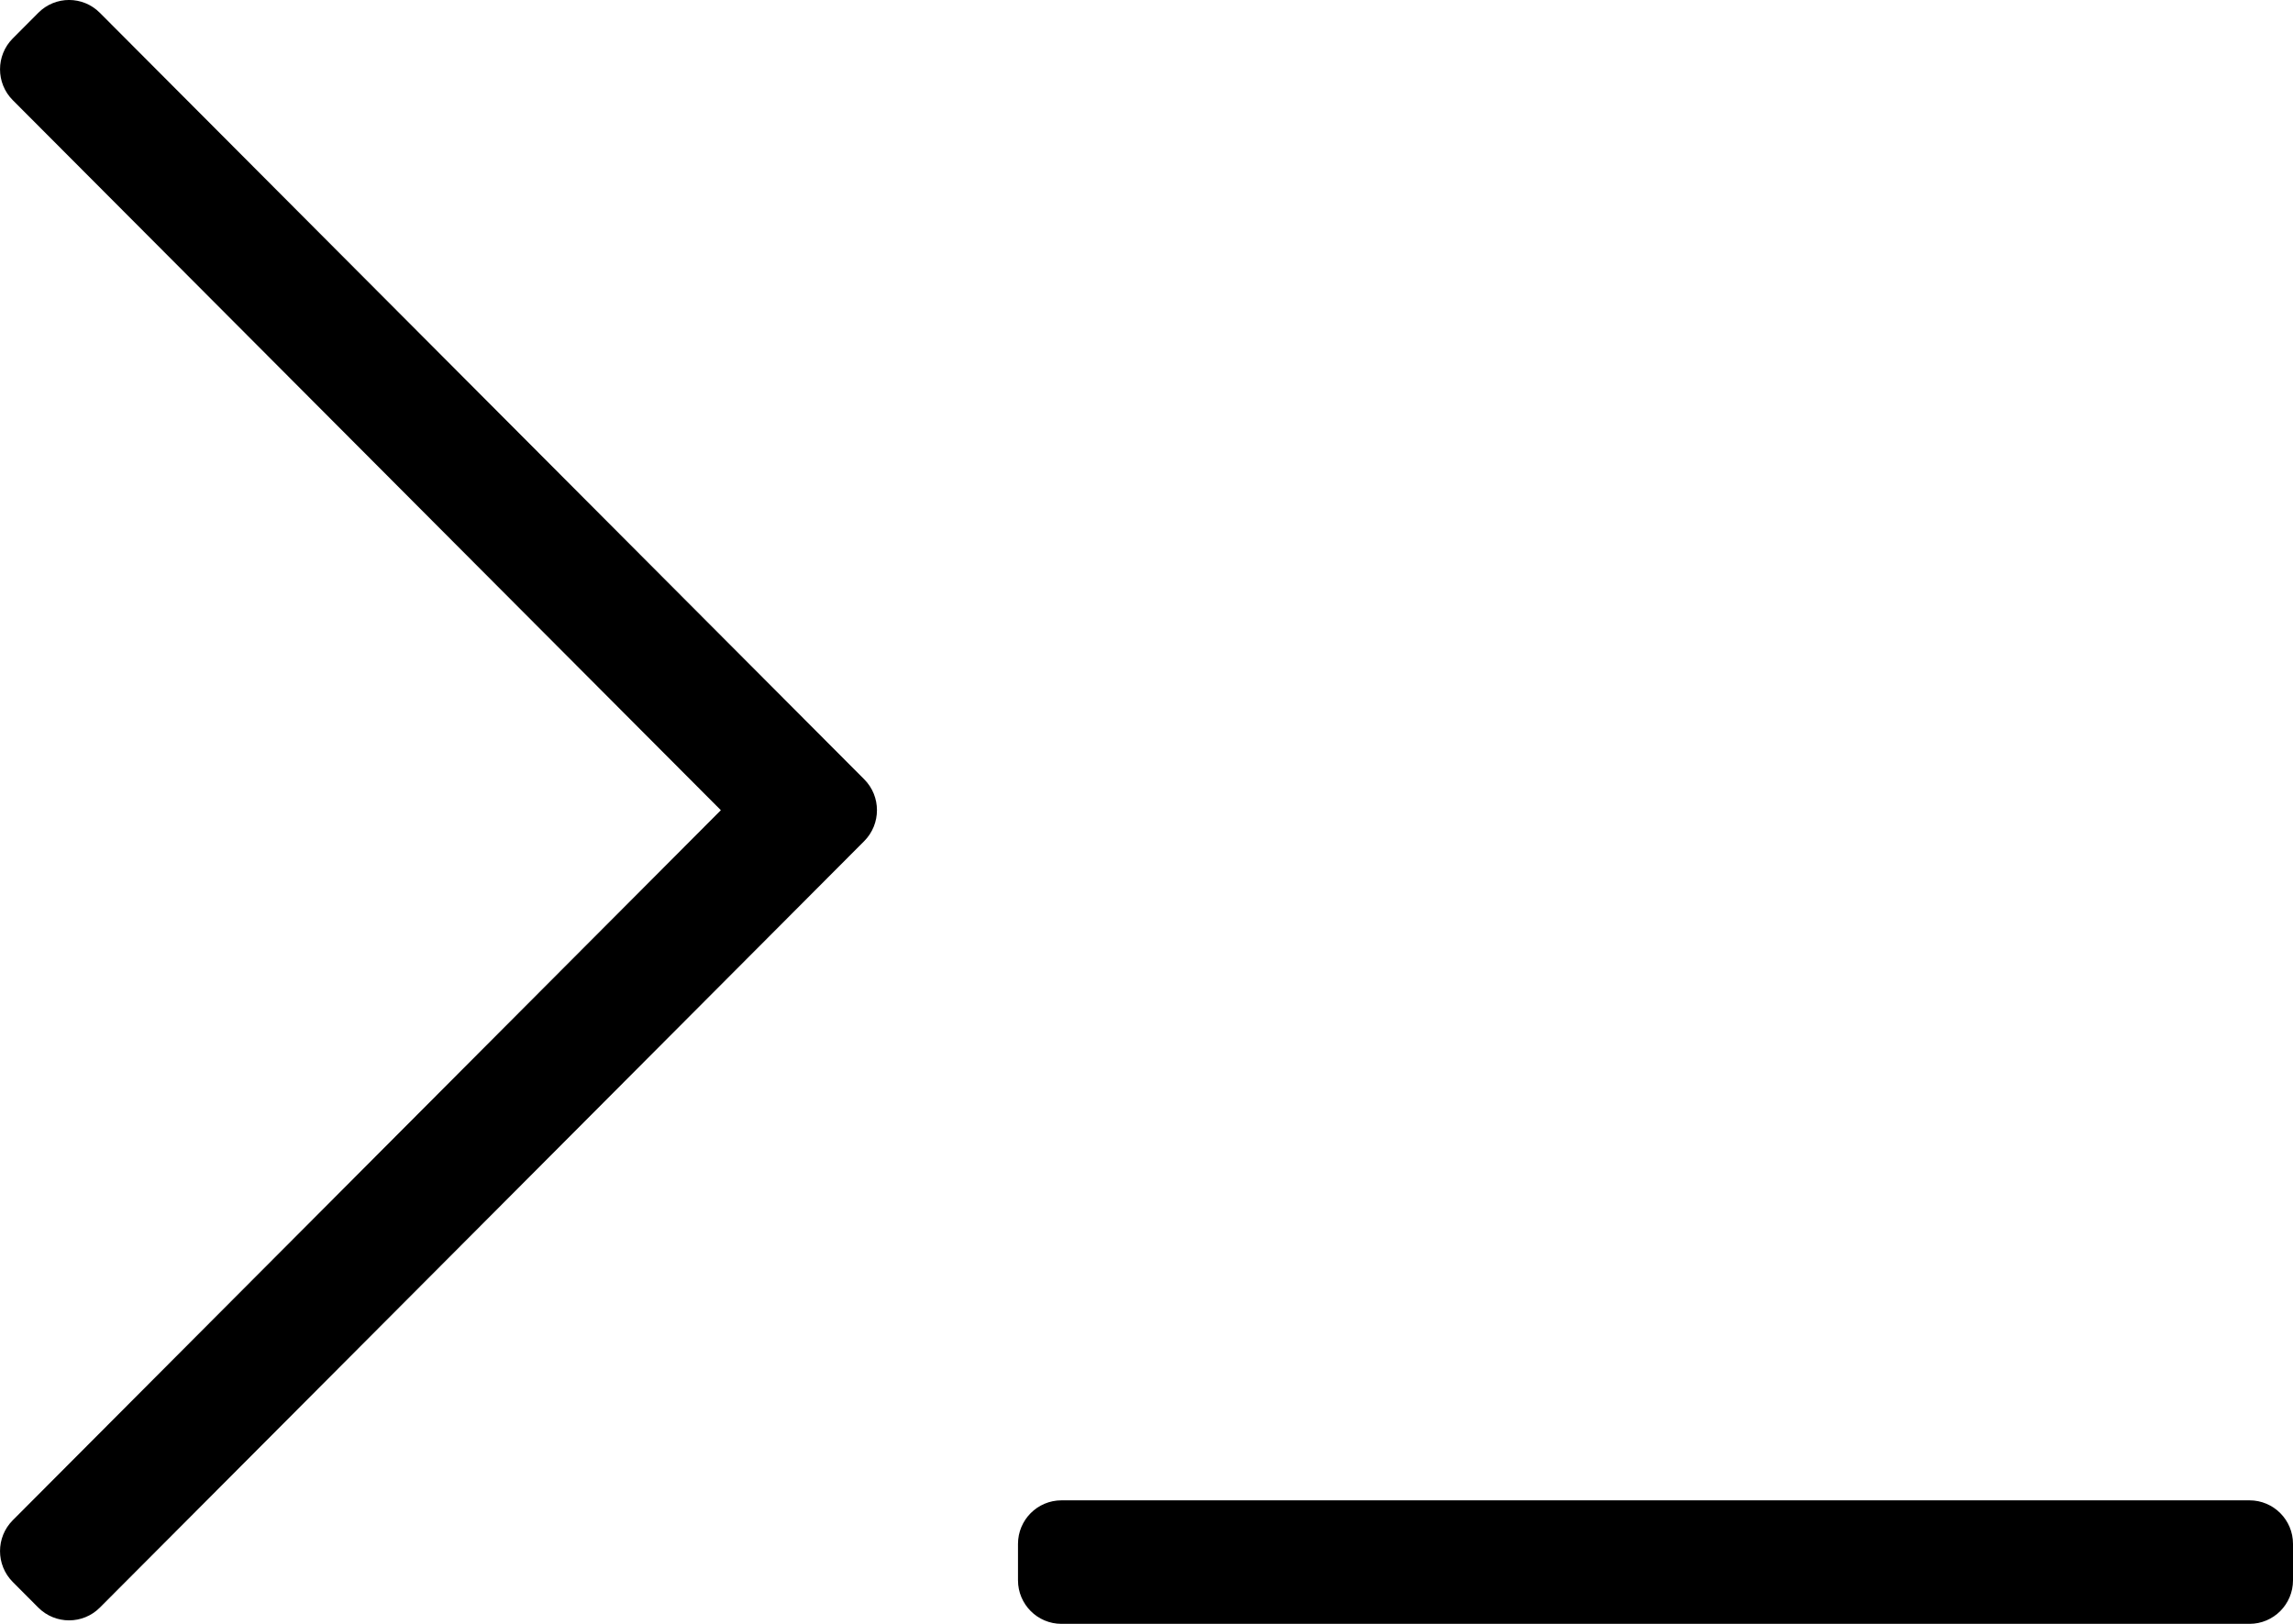 <svg width="24" height="17" viewBox="0 0 24 17" fill="none" xmlns="http://www.w3.org/2000/svg">
<path d="M1.045 0.134L9.046 8.159C9.223 8.337 9.223 8.626 9.046 8.805L1.045 16.83C0.867 17.008 0.579 17.008 0.401 16.83L0.133 16.561C-0.044 16.383 -0.044 16.094 0.133 15.916L7.545 8.482L0.133 1.048C-0.044 0.87 -0.044 0.581 0.133 0.403L0.401 0.134C0.579 -0.045 0.867 -0.045 1.045 0.134ZM24 16.544V16.163C24 15.911 23.796 15.707 23.545 15.707H11.11C10.859 15.707 10.655 15.911 10.655 16.163V16.544C10.655 16.796 10.859 17 11.11 17H23.545C23.796 17 24 16.796 24 16.544Z" fill="black"/>
</svg>
